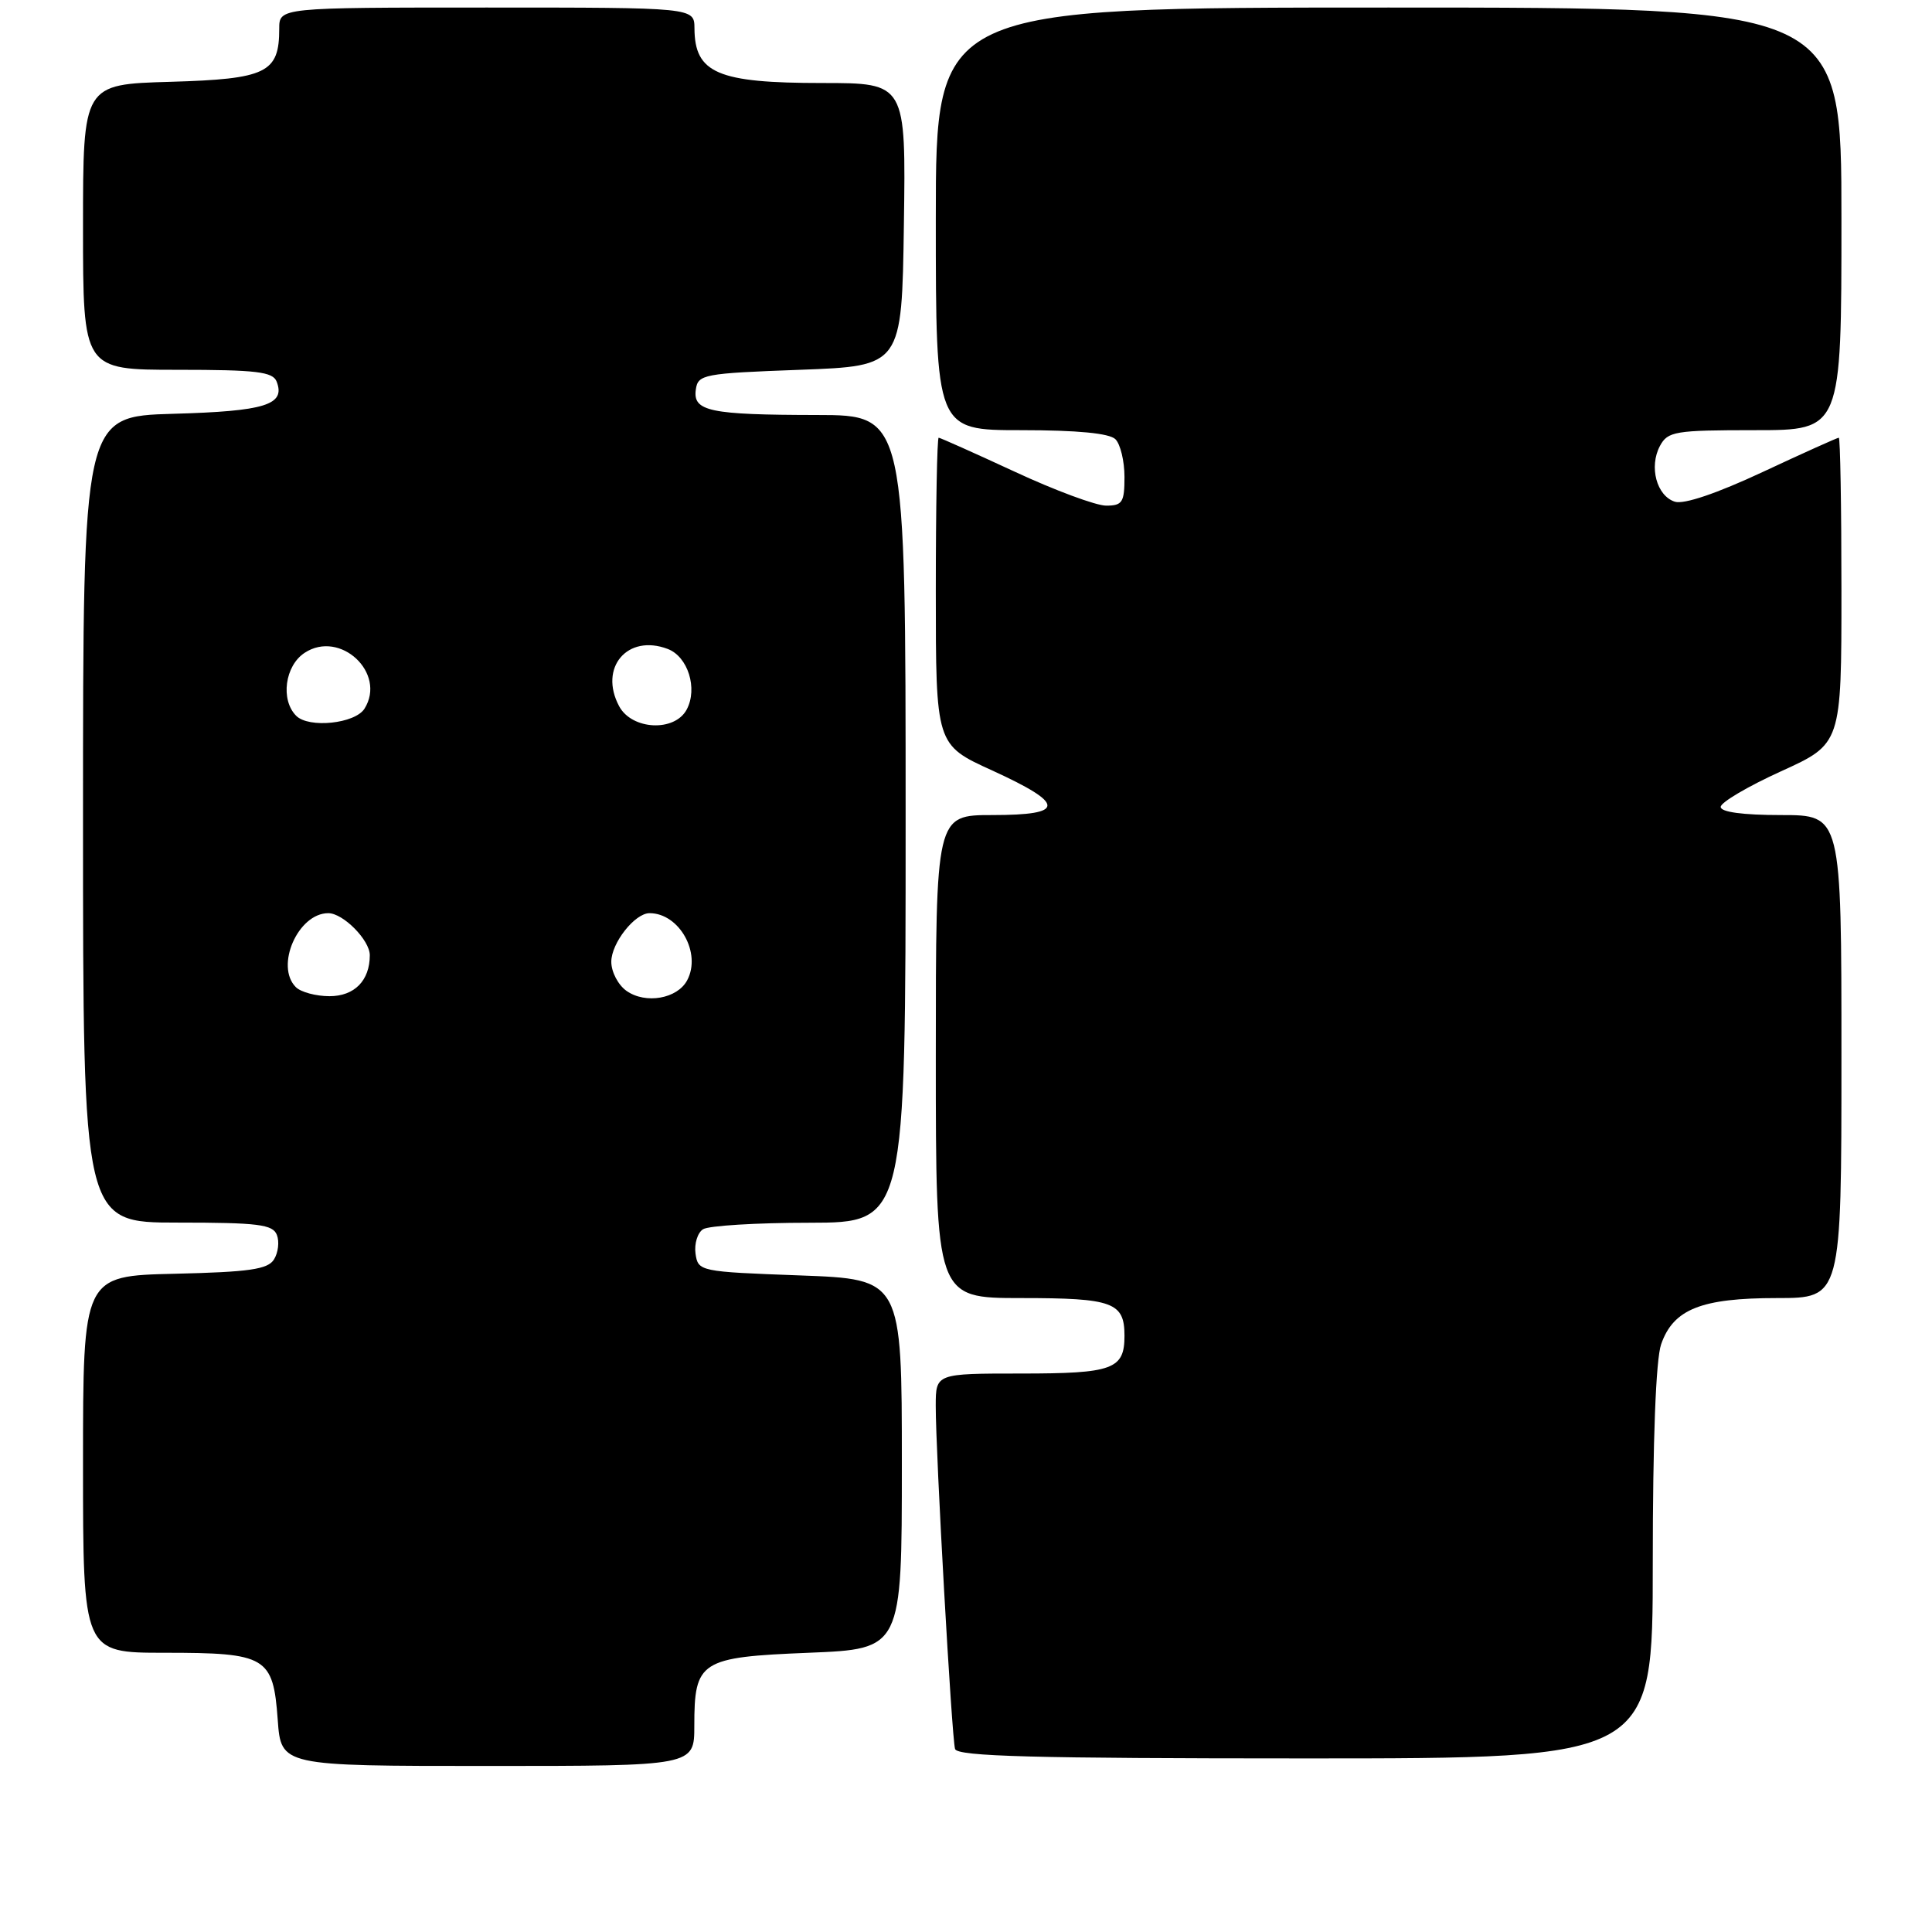 <?xml version="1.0" encoding="UTF-8" standalone="no"?>
<!DOCTYPE svg PUBLIC "-//W3C//DTD SVG 1.1//EN" "http://www.w3.org/Graphics/SVG/1.1/DTD/svg11.dtd" >
<svg xmlns="http://www.w3.org/2000/svg" xmlns:xlink="http://www.w3.org/1999/xlink" version="1.1" viewBox="0 0 256 256">
 <g >
 <path fill="currentColor"
d=" M 92.00 228.69 C 92.00 220.08 92.77 219.58 107.17 219.00 C 119.50 218.50 119.50 218.50 119.50 194.00 C 119.50 169.50 119.50 169.50 106.00 169.00 C 92.70 168.51 92.50 168.47 92.16 166.11 C 91.98 164.80 92.43 163.34 93.16 162.88 C 93.90 162.41 100.24 162.02 107.25 162.02 C 120.00 162.00 120.00 162.00 120.00 108.50 C 120.00 55.00 120.00 55.00 108.25 54.99 C 94.03 54.97 91.79 54.50 92.20 51.62 C 92.48 49.61 93.19 49.47 106.00 49.00 C 119.50 48.50 119.50 48.50 119.77 29.75 C 120.04 11.00 120.04 11.00 108.96 11.00 C 95.09 11.00 92.05 9.70 92.02 3.75 C 92.00 1.00 92.00 1.00 64.50 1.00 C 37.00 1.00 37.00 1.00 37.00 3.81 C 37.00 9.65 35.34 10.47 22.58 10.84 C 11.00 11.17 11.00 11.17 11.00 30.09 C 11.00 49.00 11.00 49.00 23.53 49.00 C 33.99 49.00 36.16 49.26 36.66 50.57 C 37.85 53.65 35.13 54.49 22.95 54.83 C 11.00 55.17 11.00 55.17 11.00 108.58 C 11.00 162.00 11.00 162.00 23.53 162.00 C 34.21 162.00 36.16 162.24 36.69 163.64 C 37.04 164.54 36.86 166.00 36.30 166.89 C 35.48 168.20 33.02 168.55 23.14 168.78 C 11.00 169.06 11.00 169.06 11.00 194.03 C 11.00 219.00 11.00 219.00 21.81 219.00 C 35.32 219.00 36.19 219.51 36.80 227.87 C 37.24 234.00 37.24 234.00 64.62 234.00 C 92.00 234.00 92.00 234.00 92.00 228.69 Z  M 219.00 207.15 C 219.00 190.81 219.41 180.13 220.11 178.12 C 221.73 173.47 225.42 172.00 235.45 172.00 C 244.00 172.00 244.00 172.00 244.00 140.00 C 244.00 108.00 244.00 108.00 236.00 108.00 C 230.92 108.00 228.00 107.60 228.00 106.92 C 228.00 106.32 231.60 104.20 236.00 102.20 C 244.00 98.56 244.00 98.56 244.00 78.28 C 244.00 67.13 243.84 58.00 243.65 58.00 C 243.45 58.00 238.92 60.04 233.57 62.54 C 227.49 65.38 223.13 66.86 221.93 66.48 C 219.51 65.71 218.48 61.85 219.95 59.09 C 220.99 57.16 221.92 57.00 232.54 57.00 C 244.00 57.00 244.00 57.00 244.00 29.00 C 244.00 1.00 244.00 1.00 184.00 1.00 C 124.00 1.00 124.00 1.00 124.00 29.00 C 124.00 57.00 124.00 57.00 135.30 57.00 C 142.76 57.00 147.01 57.41 147.80 58.20 C 148.46 58.86 149.00 61.11 149.00 63.20 C 149.00 66.56 148.72 67.00 146.57 67.00 C 145.23 67.00 139.78 64.98 134.45 62.50 C 129.11 60.03 124.58 58.00 124.38 58.00 C 124.17 58.00 124.00 67.16 124.00 78.34 C 124.00 98.69 124.00 98.69 131.47 102.09 C 141.22 106.55 141.23 108.00 131.50 108.00 C 124.00 108.00 124.00 108.00 124.00 140.00 C 124.00 172.00 124.00 172.00 135.30 172.00 C 147.47 172.00 149.00 172.56 149.00 177.00 C 149.00 181.44 147.47 182.00 135.30 182.00 C 124.00 182.00 124.00 182.00 123.99 186.25 C 123.98 192.49 126.11 230.29 126.55 231.75 C 126.85 232.73 137.01 233.00 172.97 233.00 C 219.00 233.00 219.00 233.00 219.00 207.15 Z  M 83.02 131.30 C 81.91 130.52 81.00 128.79 81.00 127.44 C 81.00 124.96 84.12 121.00 86.07 121.00 C 90.01 121.00 92.98 126.30 91.05 129.90 C 89.75 132.34 85.55 133.08 83.02 131.30 Z  M 39.20 130.80 C 36.42 128.02 39.49 121.00 43.50 121.00 C 45.47 121.00 49.00 124.57 49.00 126.57 C 49.00 129.93 46.97 132.00 43.66 132.00 C 41.87 132.00 39.86 131.46 39.20 130.80 Z  M 39.25 94.85 C 37.14 92.74 37.75 88.21 40.37 86.50 C 45.07 83.41 51.25 89.19 48.30 93.90 C 47.05 95.89 40.93 96.53 39.25 94.85 Z  M 82.04 93.58 C 79.31 88.47 83.14 83.96 88.48 85.99 C 91.16 87.01 92.48 91.23 90.99 94.02 C 89.39 97.01 83.73 96.73 82.04 93.58 Z "/>
</g>
</svg>